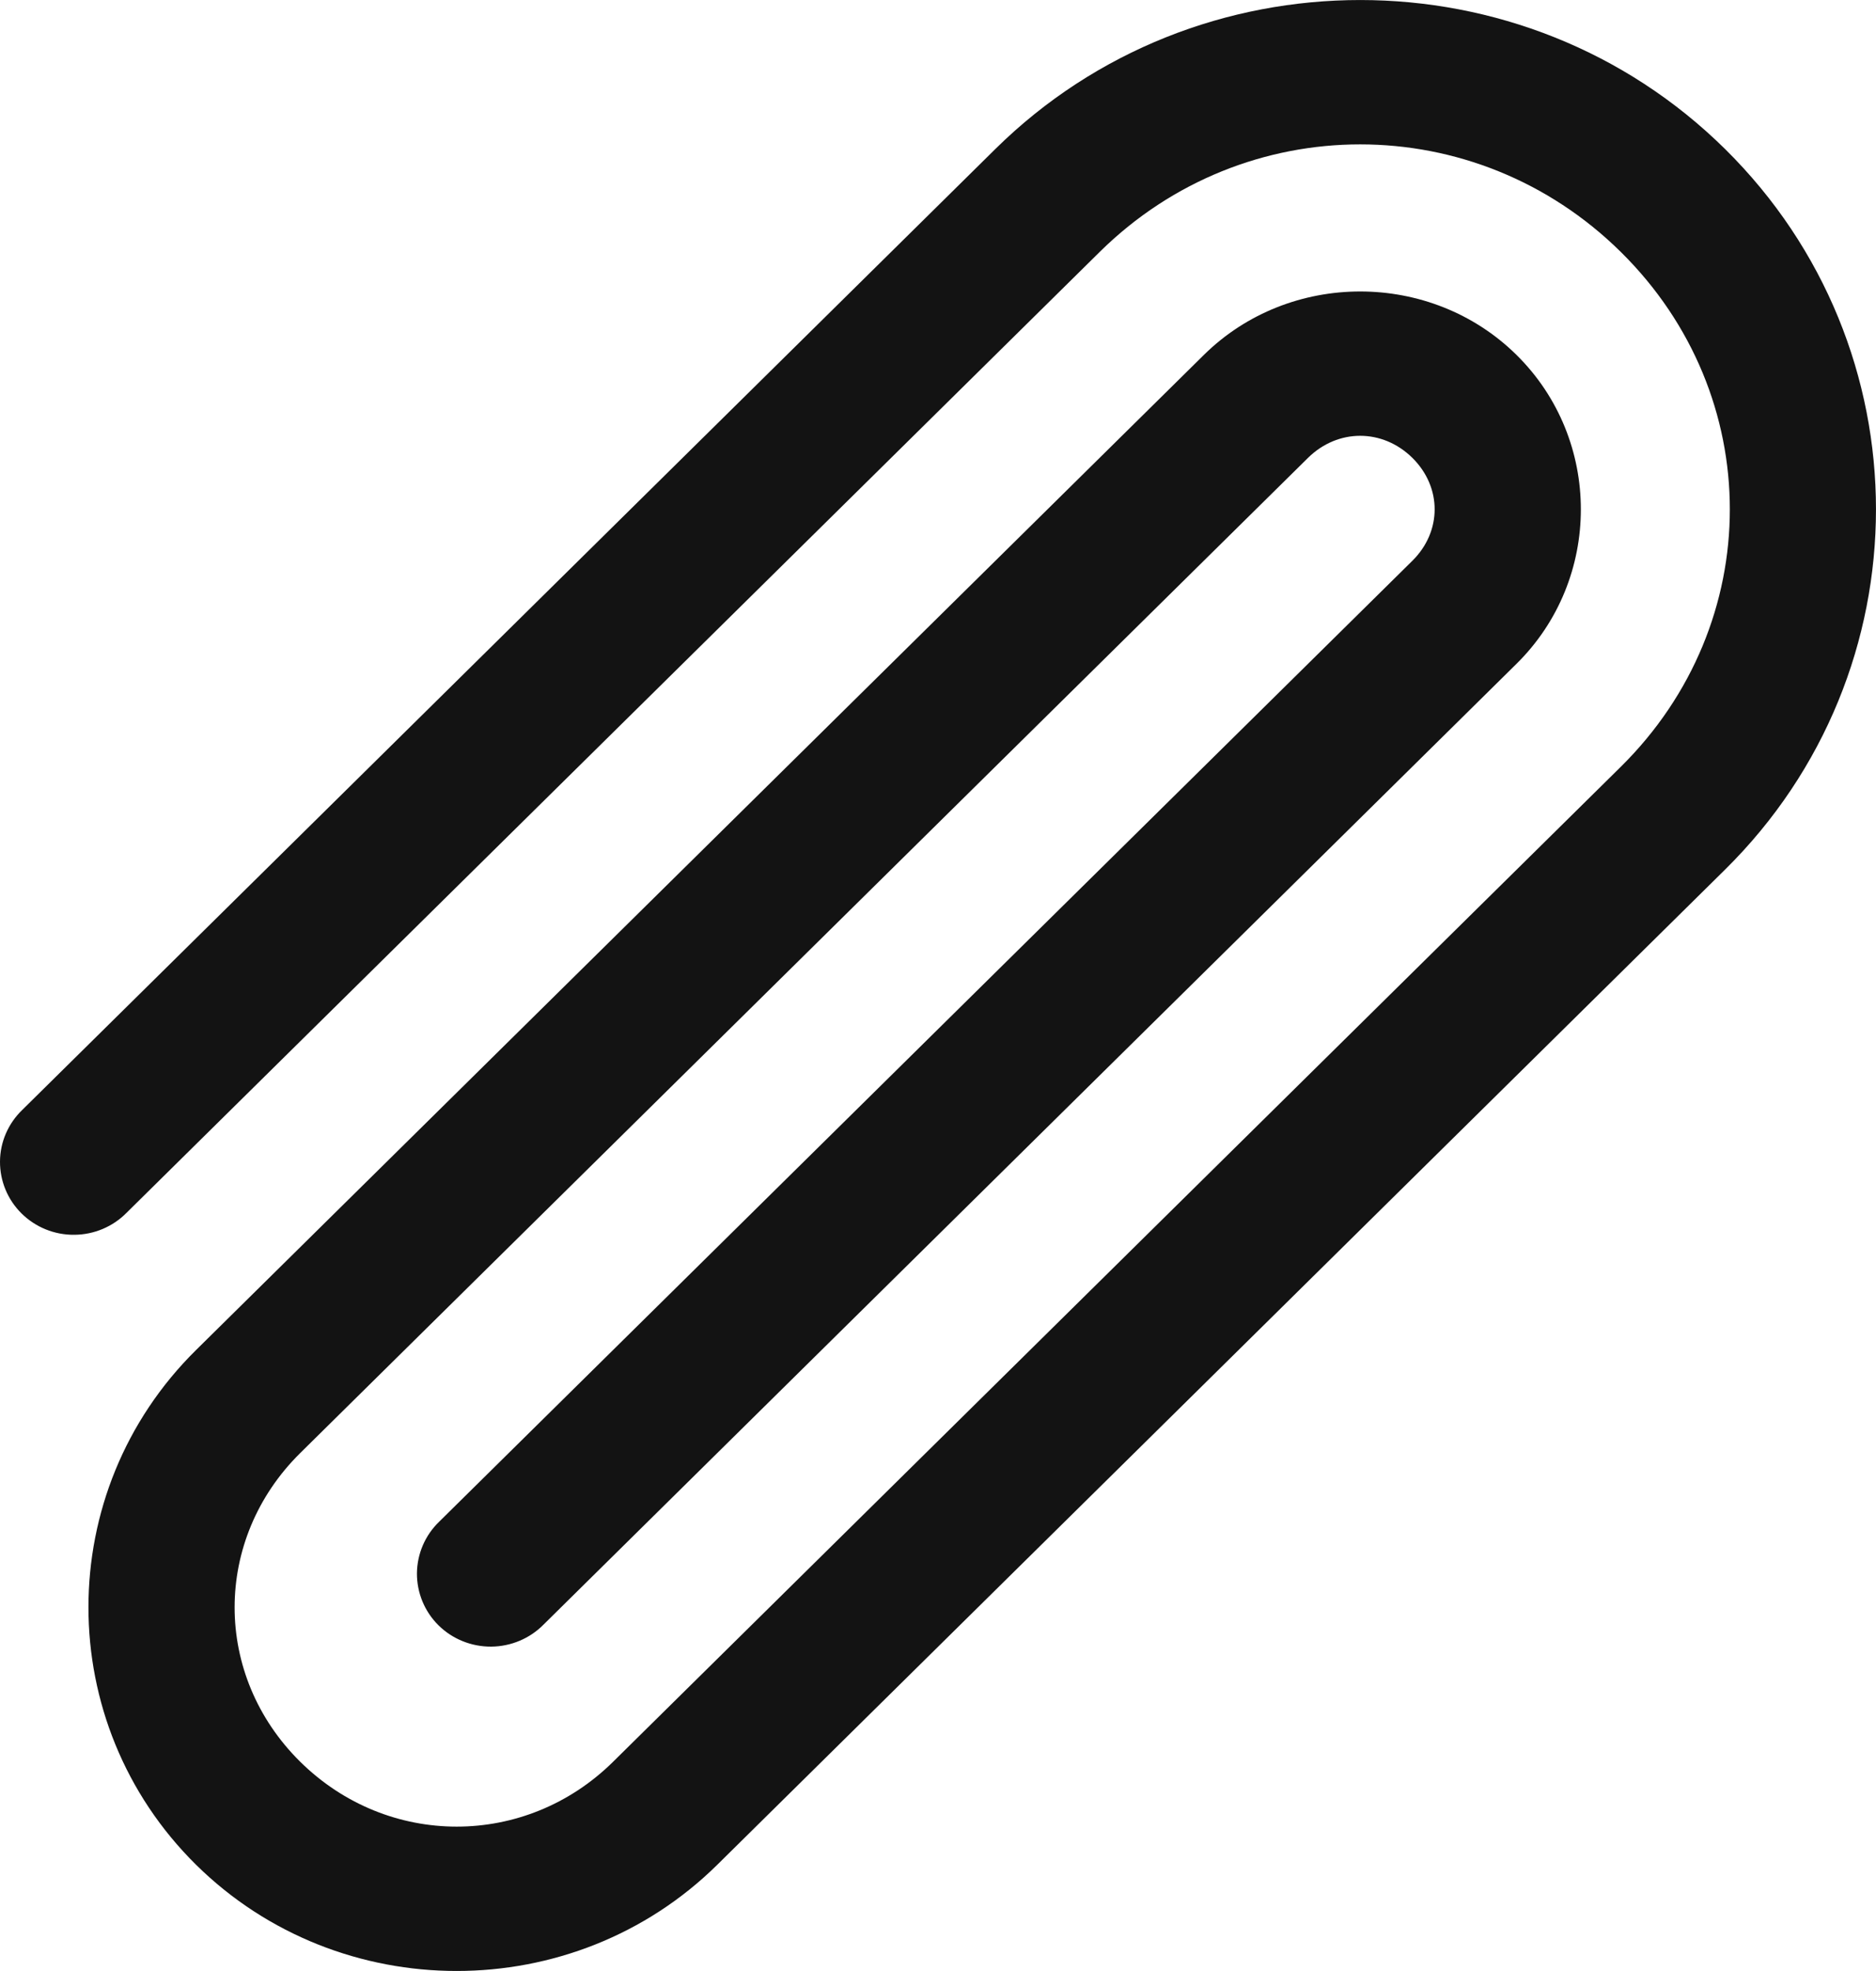 <svg width="20" height="21" viewBox="0 0 20 21" fill="none" xmlns="http://www.w3.org/2000/svg">
<path d="M18.391 1.588C20.536 3.705 20.536 7.148 18.391 9.265L7.647 19.868C6.117 21.377 3.62 21.377 2.09 19.868C0.561 18.358 0.56 15.893 2.09 14.384L12.834 3.782C13.748 2.88 15.254 2.88 16.168 3.782C17.082 4.684 17.082 6.17 16.168 7.072L5.795 17.309L5.795 17.309C5.648 17.458 5.447 17.542 5.237 17.544C5.026 17.545 4.824 17.464 4.675 17.317C4.526 17.17 4.444 16.97 4.445 16.763C4.447 16.555 4.532 16.357 4.683 16.212L15.057 5.975C15.374 5.662 15.374 5.191 15.057 4.878C14.739 4.565 14.263 4.565 13.945 4.878L3.201 15.481C2.268 16.402 2.268 17.85 3.201 18.771C4.135 19.692 5.603 19.692 6.536 18.771L17.28 8.169C18.829 6.64 18.829 4.213 17.28 2.685C15.731 1.156 13.271 1.156 11.723 2.685L1.349 12.922H1.349C1.203 13.07 1.002 13.155 0.791 13.156C0.581 13.158 0.379 13.076 0.23 12.929C0.081 12.782 -0.001 12.583 1.89783e-05 12.376C0.001 12.168 0.087 11.97 0.238 11.825L10.611 1.588C12.757 -0.529 16.246 -0.529 18.391 1.588L18.391 1.588Z" fill="#131313"/>
</svg>
